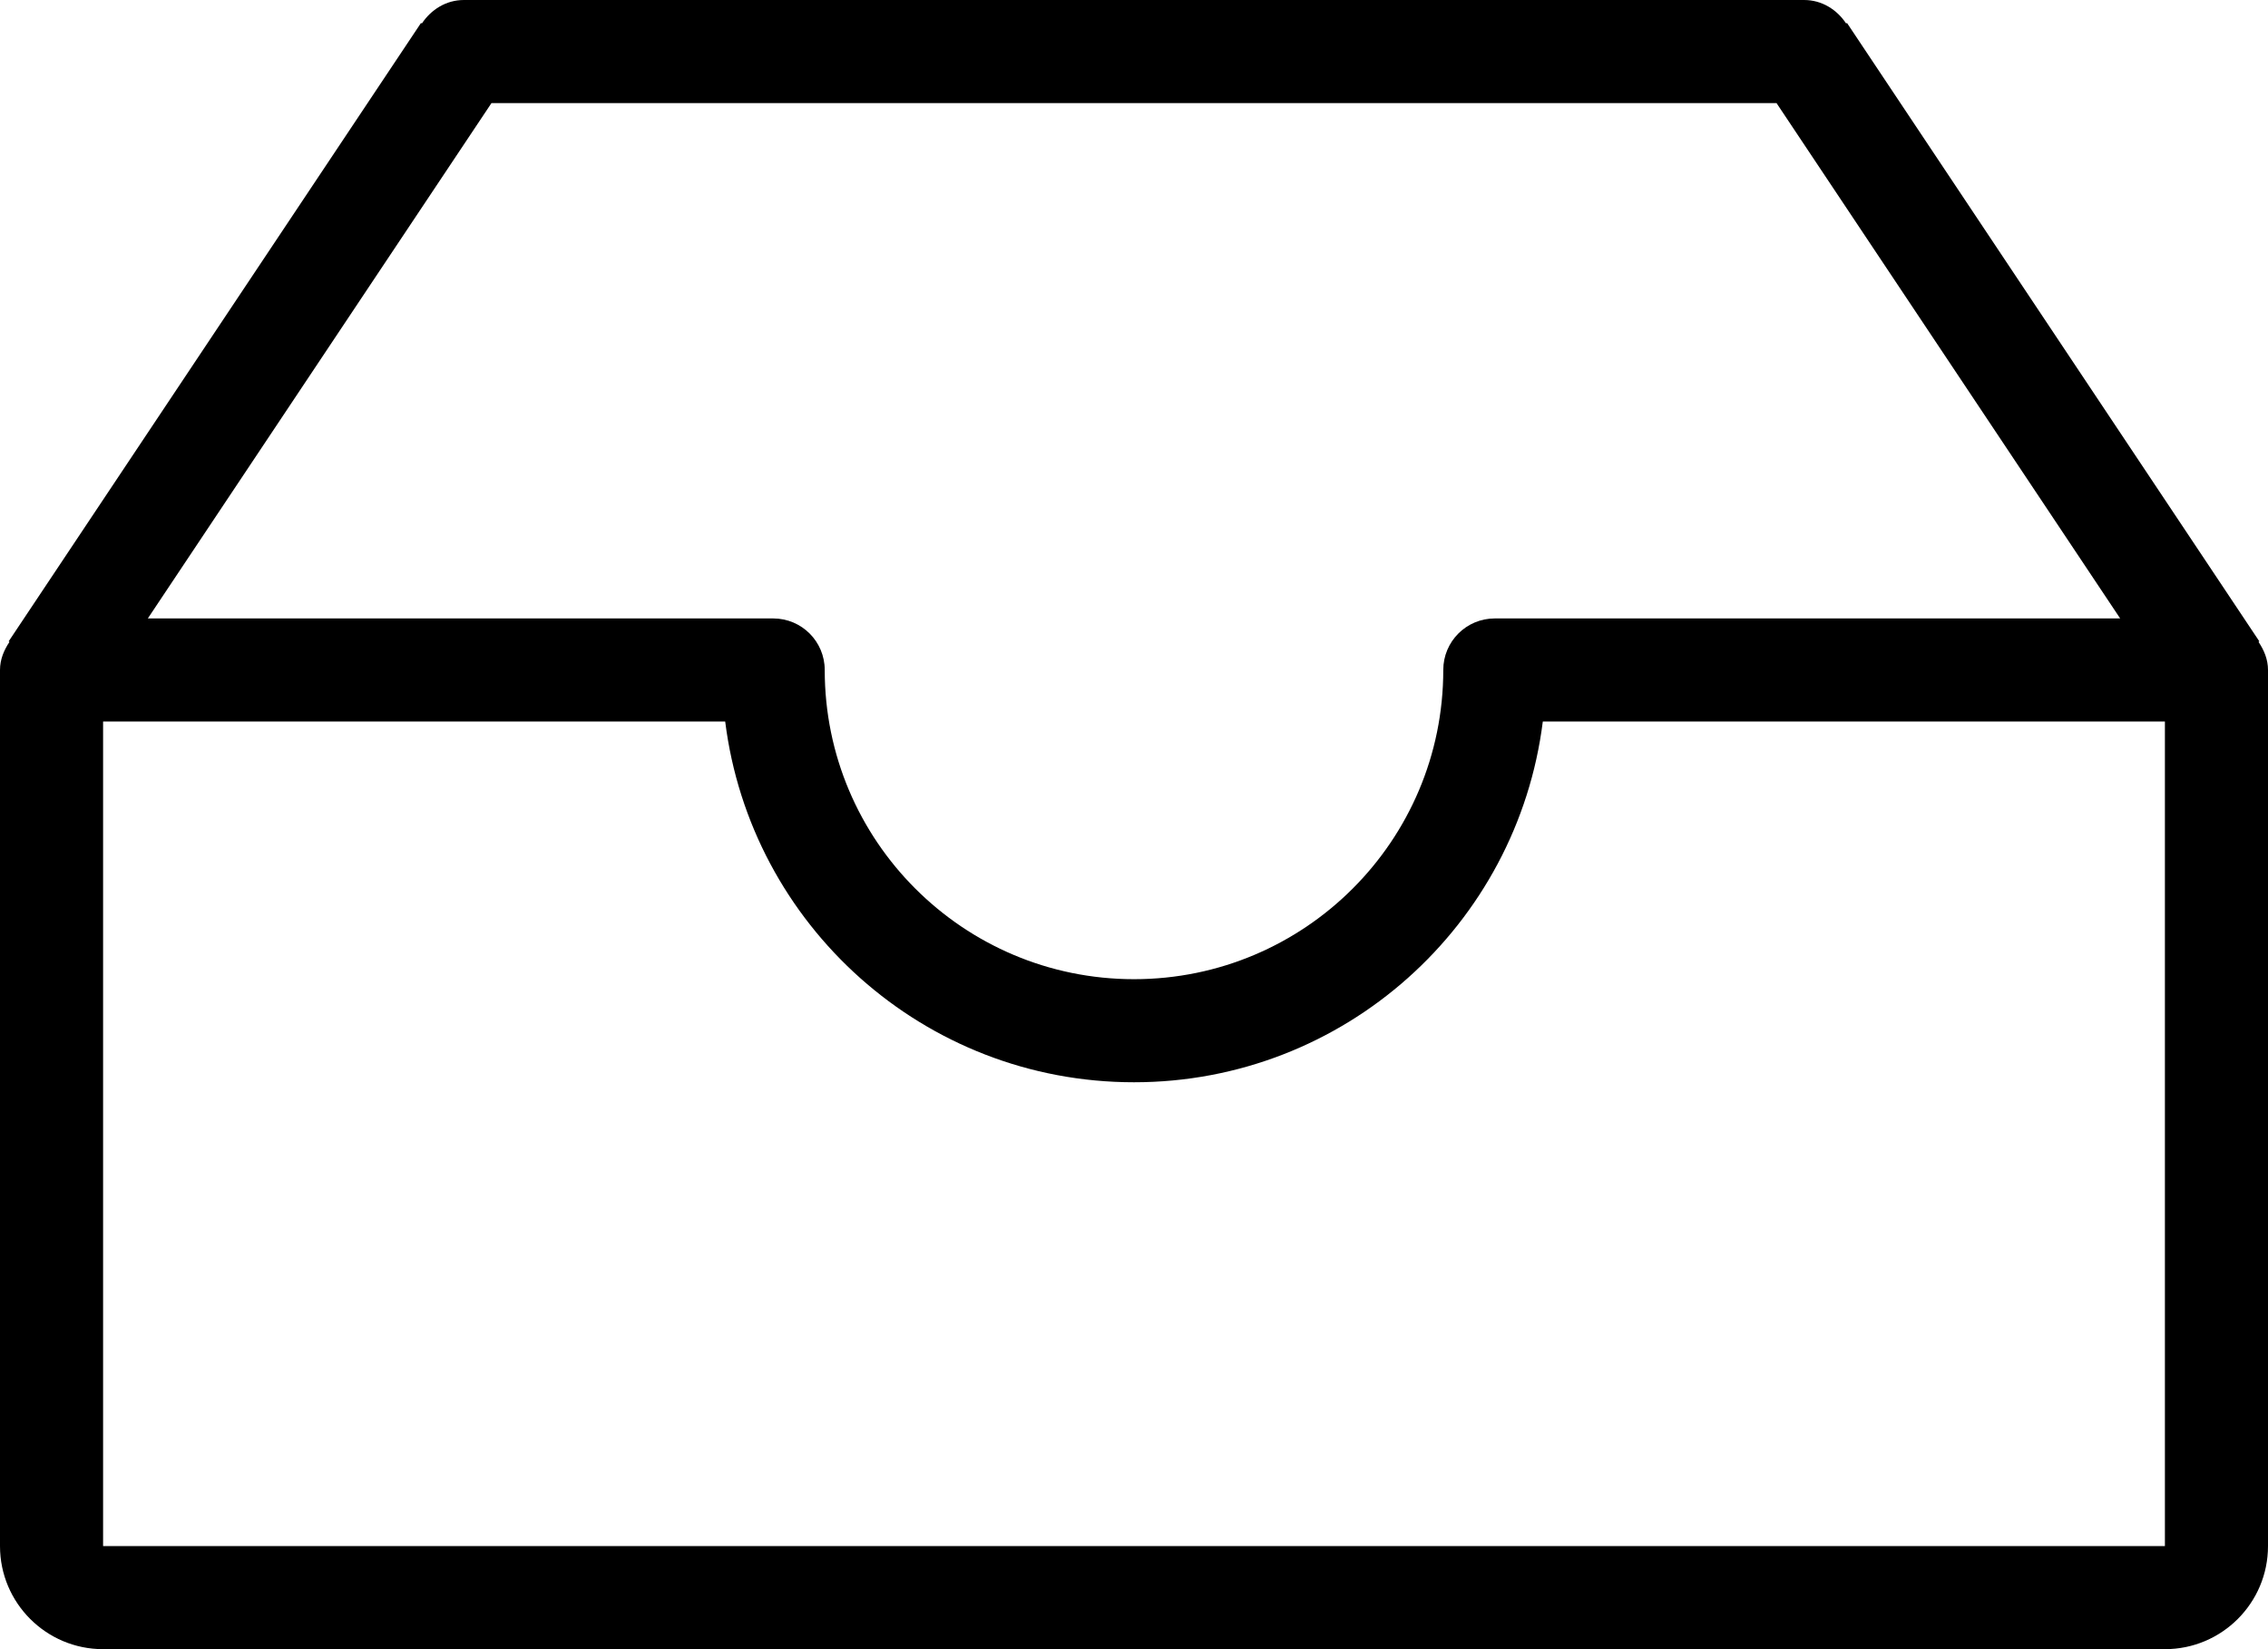 <?xml version="1.0" encoding="iso-8859-1"?>
<!-- Generator: Adobe Illustrator 16.0.4, SVG Export Plug-In . SVG Version: 6.00 Build 0)  -->
<!DOCTYPE svg PUBLIC "-//W3C//DTD SVG 1.1//EN" "http://www.w3.org/Graphics/SVG/1.1/DTD/svg11.dtd">
<svg version="1.1" id="Layer_1" xmlns="http://www.w3.org/2000/svg" xmlns:xlink="http://www.w3.org/1999/xlink" x="0px" y="0px"
	 width="44px" height="32px" viewBox="0 0 44 32" style="enable-background:new 0 0 44 32;" xml:space="preserve">
<g id="_x37_49-inbox-toolbar_x40_2x.png">
	<g>
		<path d="M43.816,12.455l0.016-0.01l-8-12l-0.016,0.011C35.638,0.188,35.347,0,35,0H9C8.653,0,8.362,0.188,8.184,0.456L8.168,0.445
			l-8,12l0.016,0.01C0.077,12.614,0,12.795,0,13v17c0,1.104,0.896,2,2,2h40c1.104,0,2-0.896,2-2V13
			C44,12.795,43.923,12.614,43.816,12.455z M9.535,2h24.93l6.667,10H29c-0.553,0-1,0.447-1,1c0,3.313-2.687,6-6,6s-6-2.686-6-5.999
			C16,13,16,13,16,13c0-0.553-0.447-1-1-1H2.868L9.535,2z M42,30H2V14h12.069c0.493,3.945,3.852,7,7.931,7s7.438-3.055,7.931-7H42
			V30z"/>
	</g>
</g>
<g>
</g>
<g>
</g>
<g>
</g>
<g>
</g>
<g>
</g>
<g>
</g>
<g>
</g>
<g>
</g>
<g>
</g>
<g>
</g>
<g>
</g>
<g>
</g>
<g>
</g>
<g>
</g>
<g>
</g>
</svg>
